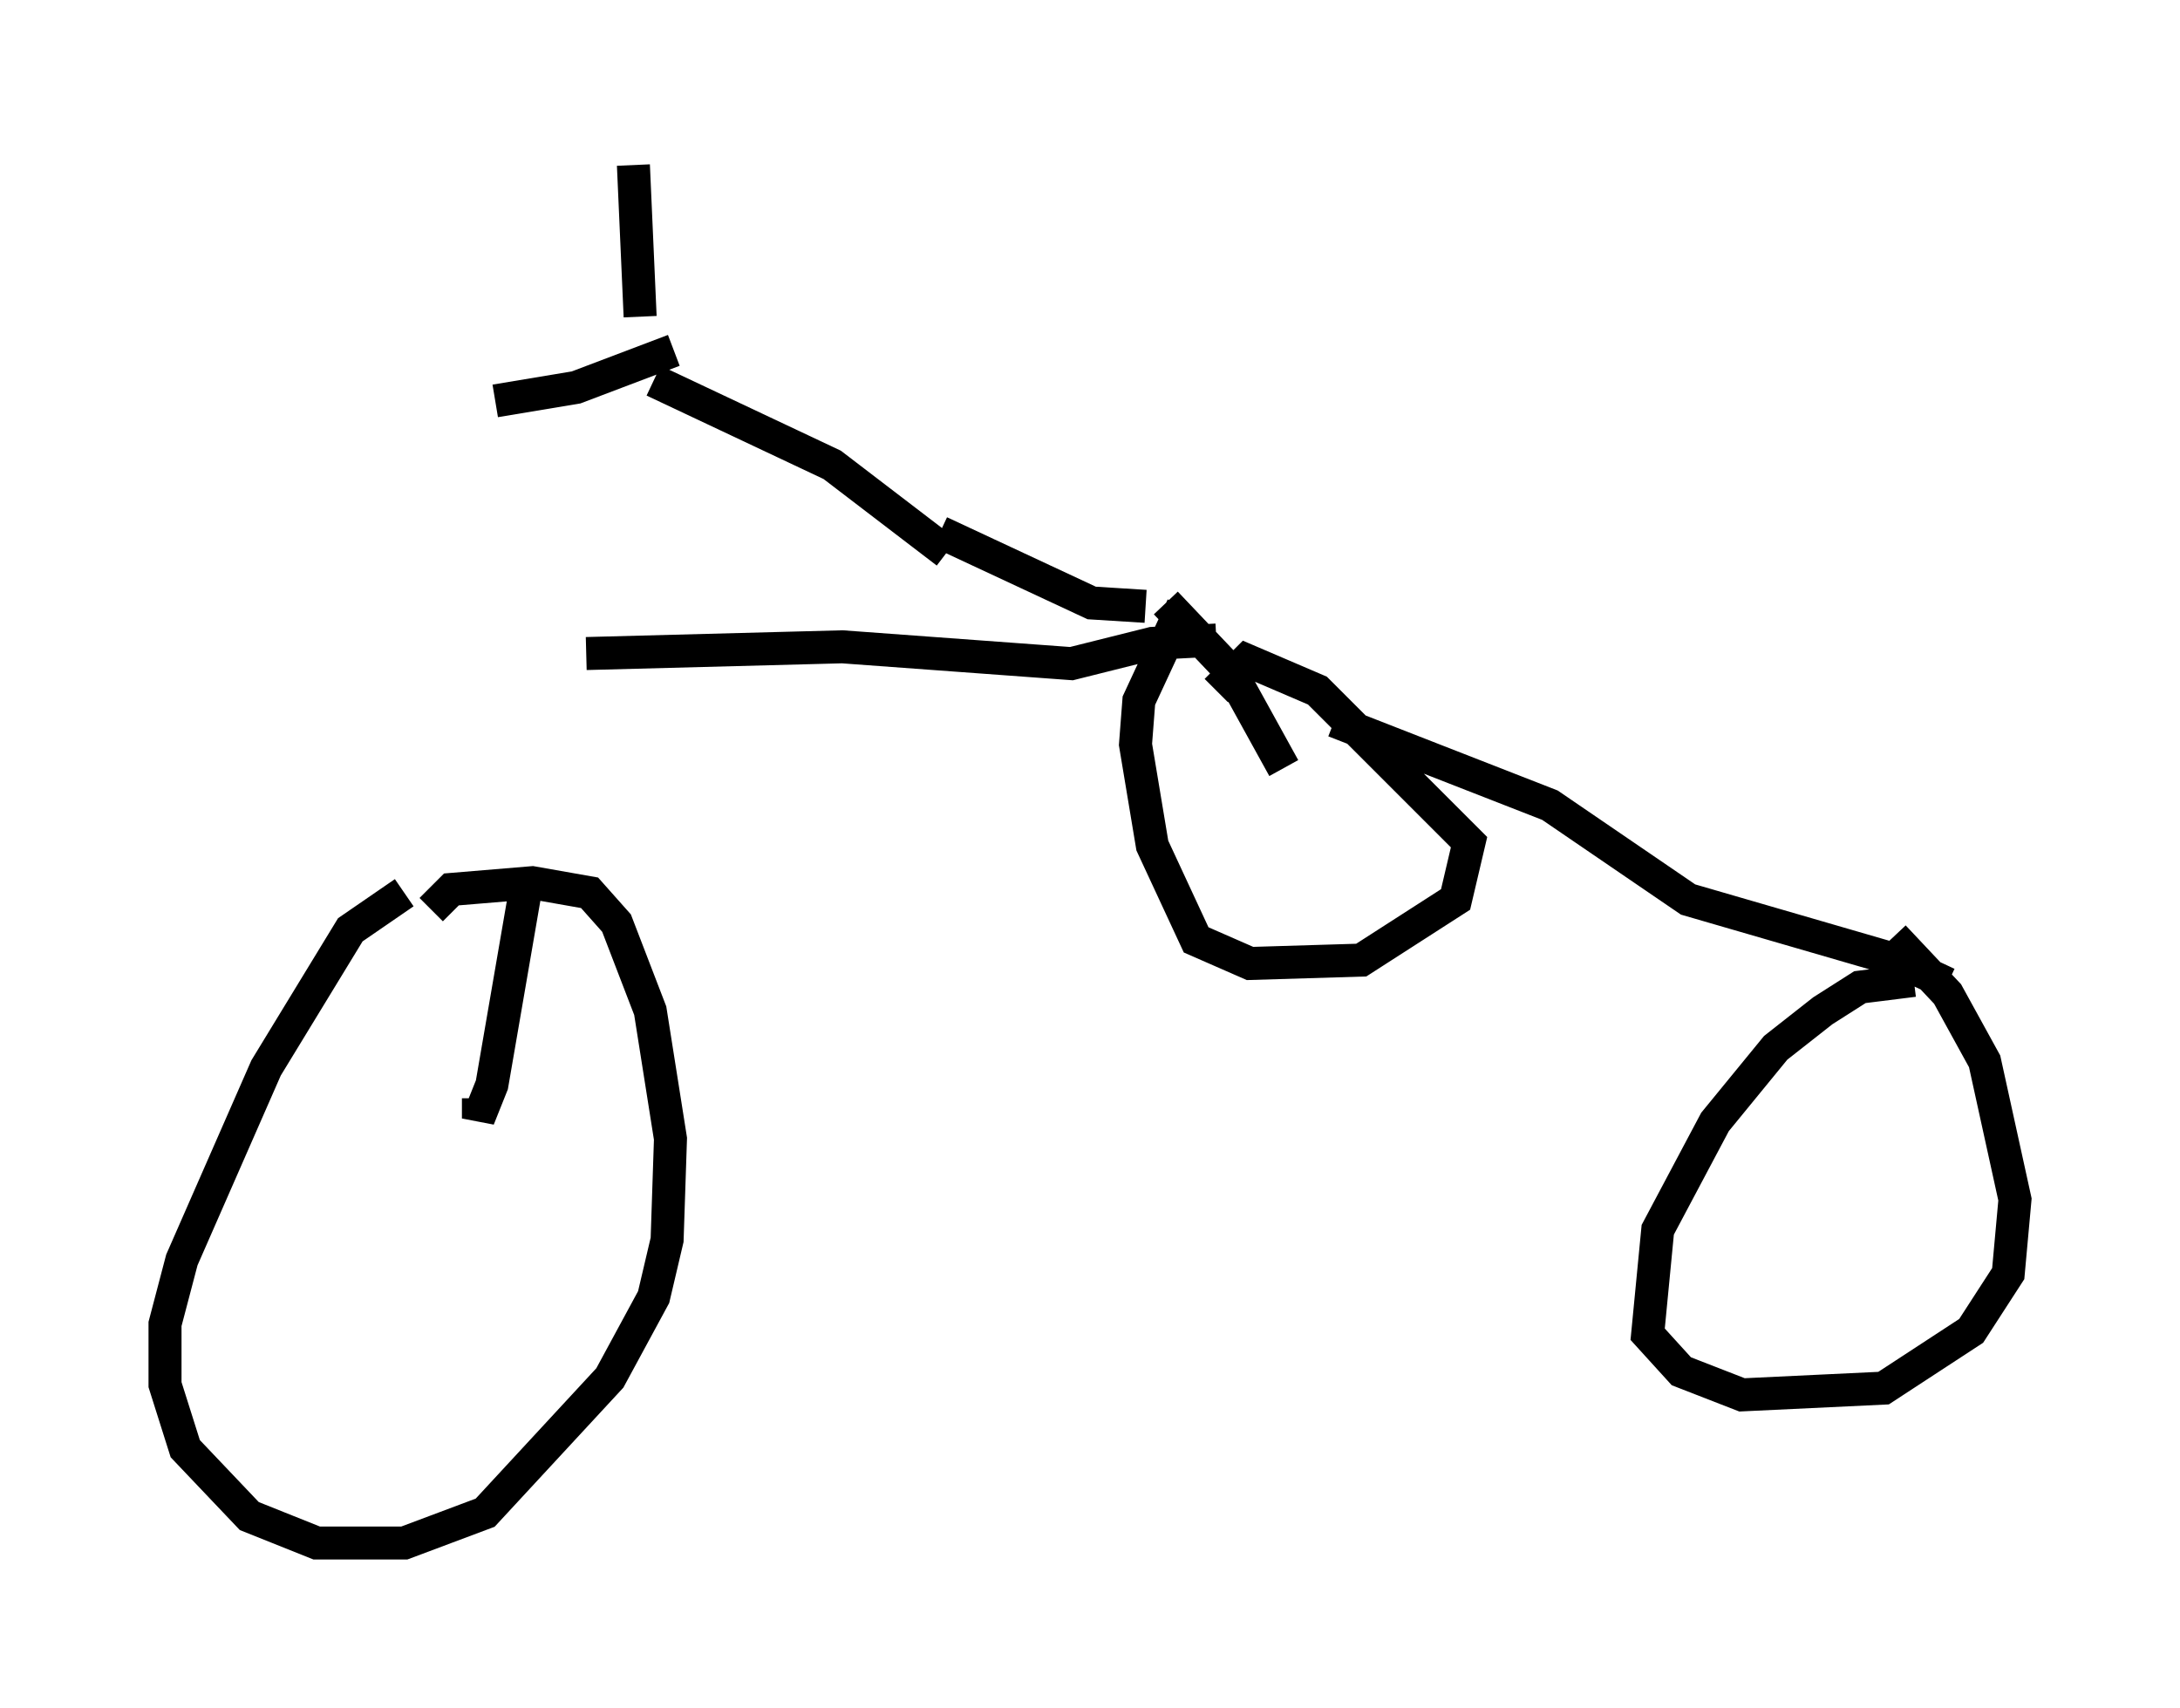 <?xml version="1.0" encoding="utf-8" ?>
<svg baseProfile="full" height="51.753" version="1.1" width="66.044" xmlns="http://www.w3.org/2000/svg" xmlns:ev="http://www.w3.org/2001/xml-events" xmlns:xlink="http://www.w3.org/1999/xlink"><defs /><rect fill="white" height="51.753" width="66.044" x="0" y="0" /><path d="M20.006, 11.431 m-4.083, 15.517 l-1.021, 5.921 -0.408, 1.021 l0.0, -0.613 m5.308, -21.744 l5.41, 2.552 3.471, 2.654 m-10.923, 3.063 l7.758, -0.204 6.942, 0.51 l2.45, -0.613 1.94, -0.102 m-8.371, -3.267 l4.594, 2.144 1.633, 0.102 m0.613, -0.102 l1.94, 2.042 1.633, 2.96 m-3.063, -4.9 l-1.327, 2.858 -0.102, 1.327 l0.51, 3.063 1.327, 2.858 l1.633, 0.715 3.369, -0.102 l2.858, -1.838 0.408, -1.735 l-4.594, -4.594 -2.144, -0.919 l-0.919, 0.919 m-24.602, 6.125 l-1.633, 1.123 -2.552, 4.185 l-2.552, 5.819 -0.51, 1.94 l0.0, 1.838 0.613, 1.94 l1.94, 2.042 2.042, 0.817 l2.654, 0.0 2.45, -0.919 l3.777, -4.083 1.327, -2.45 l0.408, -1.735 0.102, -3.063 l-0.613, -3.879 -1.021, -2.654 l-0.817, -0.919 -1.735, -0.306 l-2.45, 0.204 -0.613, 0.613 m7.35, -16.946 l-2.96, 1.123 -2.45, 0.408 m4.39, -2.552 l-0.204, -4.594 m21.234, 16.844 l6.533, 2.552 4.185, 2.858 l6.329, 1.838 1.531, 0.715 m-1.021, -0.102 l-1.633, 0.204 -1.123, 0.715 l-1.429, 1.123 -1.838, 2.246 l-1.735, 3.267 -0.306, 3.165 l1.021, 1.123 1.838, 0.715 l4.288, -0.204 2.654, -1.735 l1.123, -1.735 0.204, -2.246 l-0.919, -4.185 -1.123, -2.042 l-1.633, -1.735 " fill="none" stroke="black" stroke-width="1" /></svg>